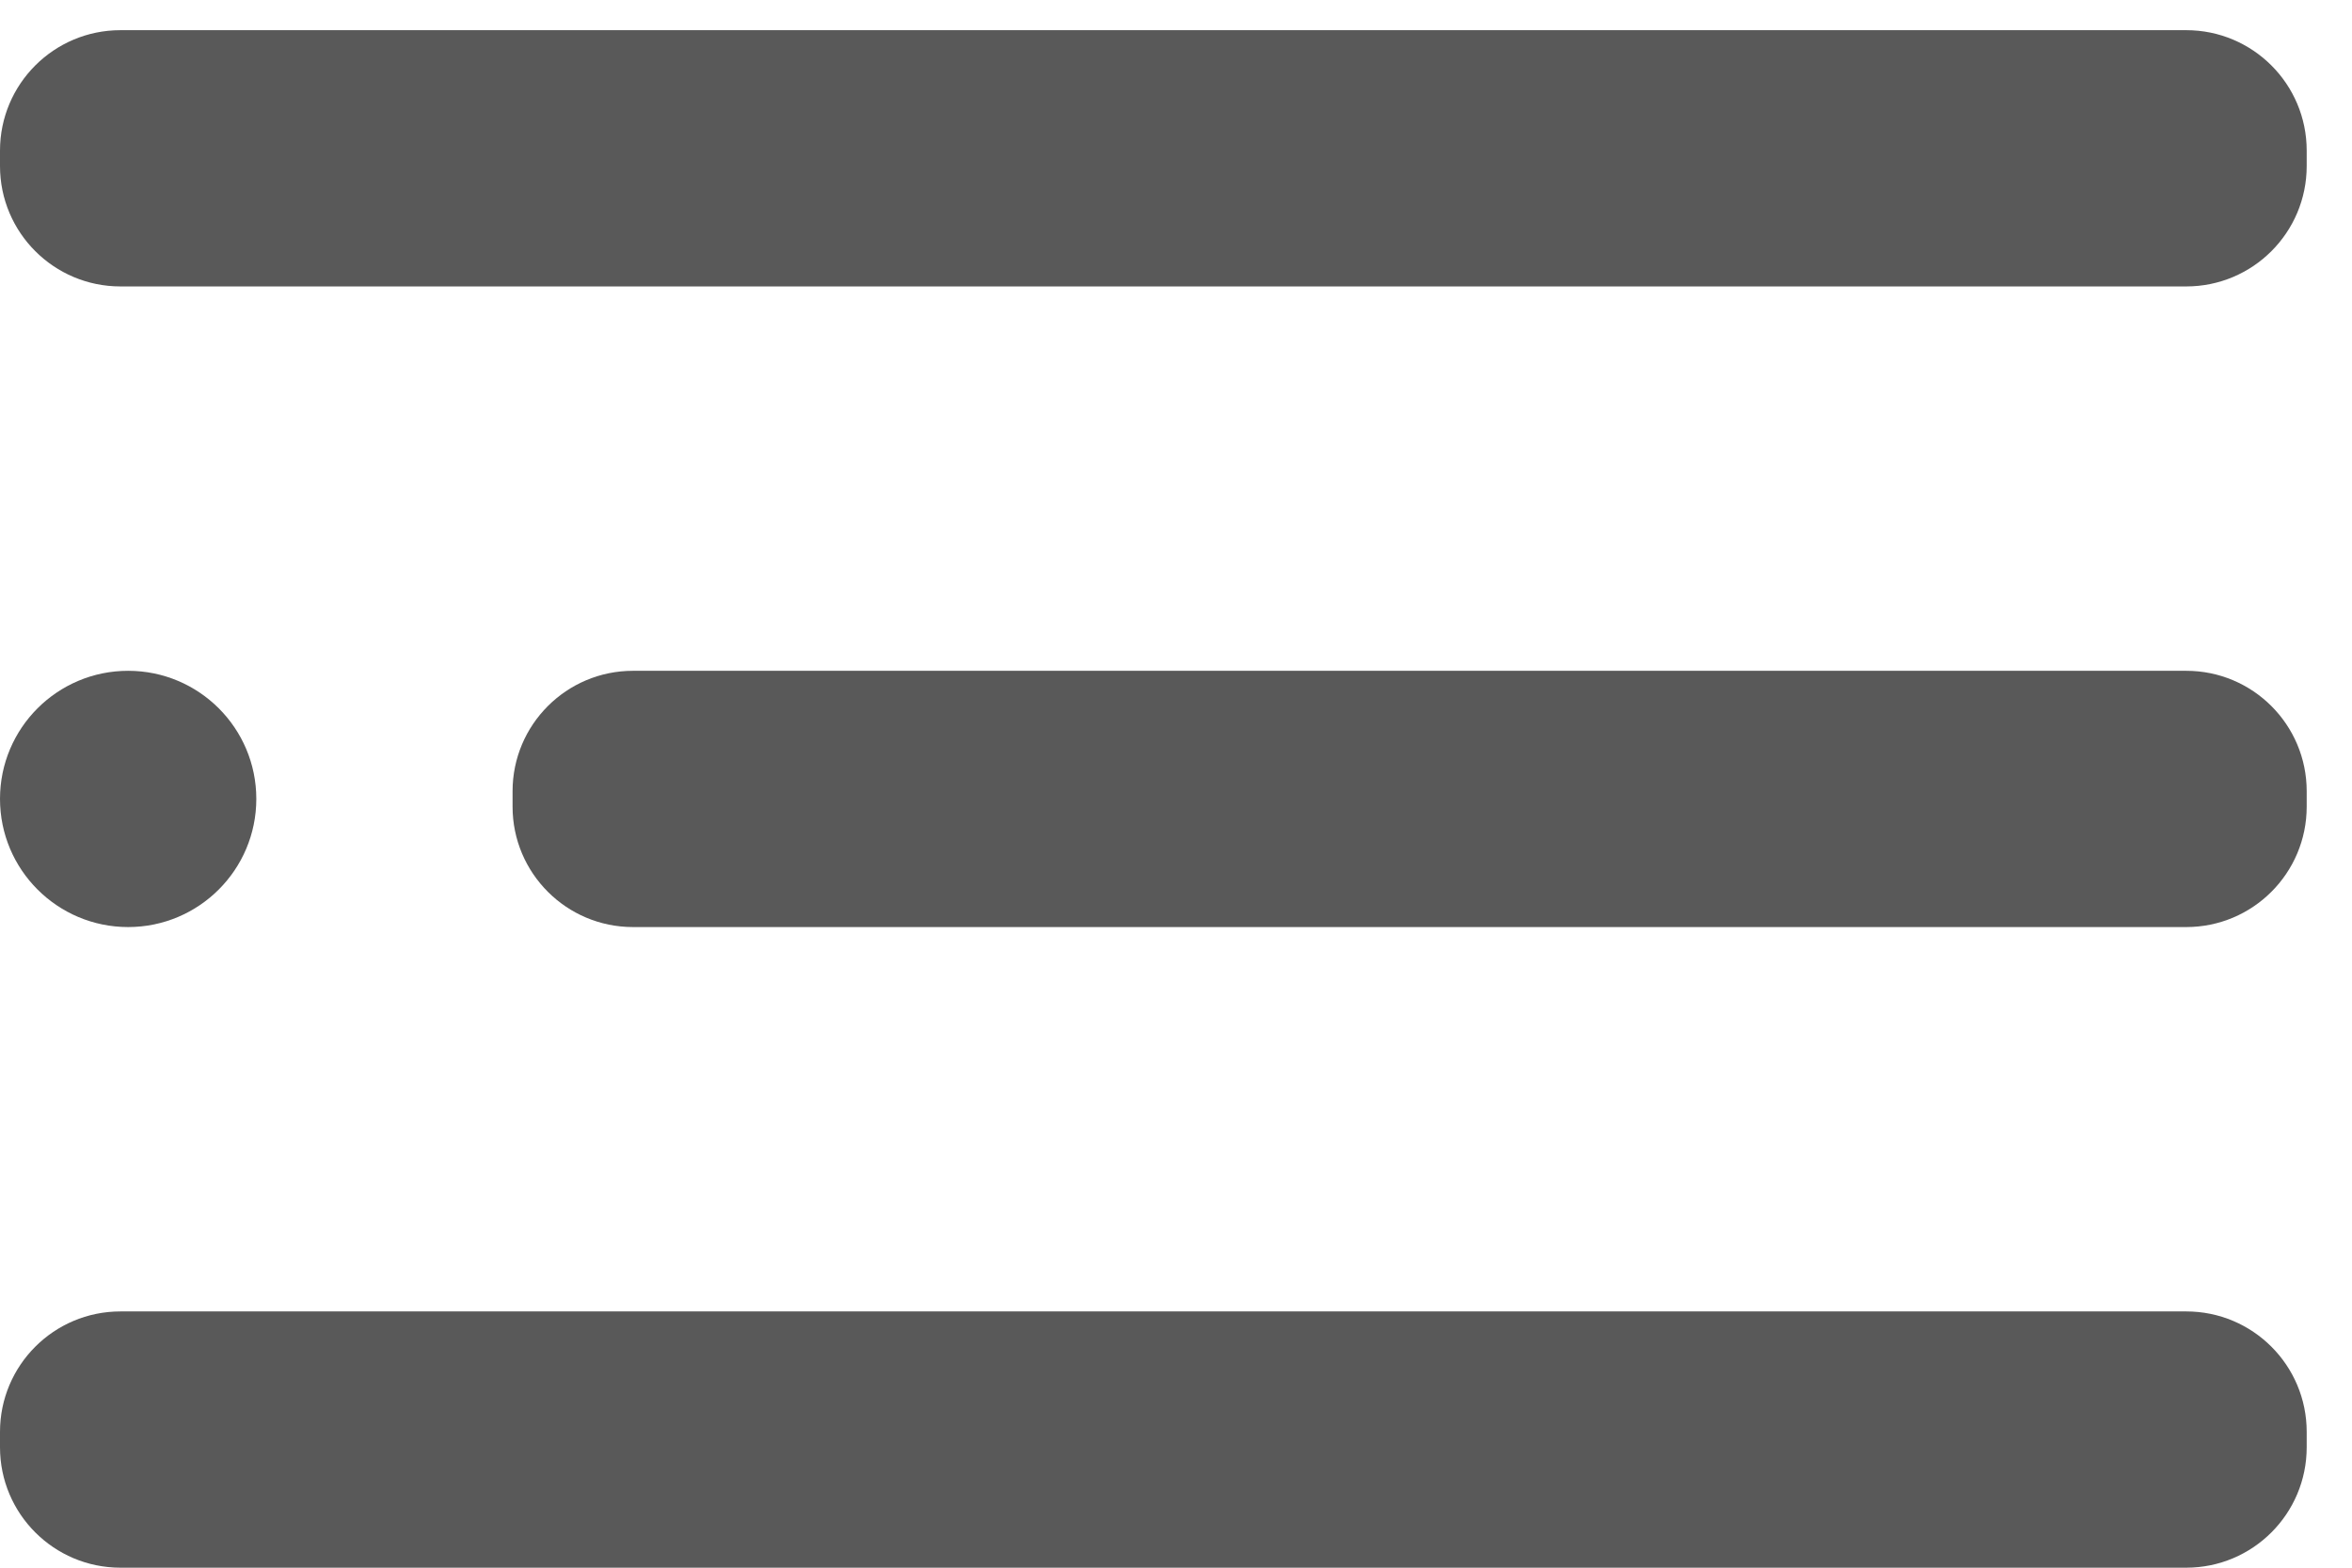 <svg width="42" height="28" viewBox="0 0 42 28" fill="none" xmlns="http://www.w3.org/2000/svg">
<path d="M2.288 16.558C3.552 16.558 4.577 15.533 4.577 14.269C4.577 13.005 3.552 11.981 2.288 11.981C1.025 11.981 0 13.005 0 14.269C0 15.533 1.025 16.558 2.288 16.558Z" fill="#595959"/>
<path d="M39.04 11.981H11.304C10.116 11.981 9.153 12.944 9.153 14.132V14.407C9.153 15.595 10.116 16.558 11.304 16.558H39.04C40.228 16.558 41.191 15.595 41.191 14.407V14.132C41.191 12.944 40.228 11.981 39.04 11.981Z" fill="#595959"/>
<path d="M39.04 23.423H2.151C0.963 23.423 0 24.386 0 25.574V25.849C0 27.037 0.963 28 2.151 28H39.04C40.228 28 41.191 27.037 41.191 25.849V25.574C41.191 24.386 40.228 23.423 39.04 23.423Z" fill="#595959"/>
<path d="M39.04 0.539H2.151C0.963 0.539 0 1.502 0 2.69V2.965C0 4.153 0.963 5.116 2.151 5.116H39.04C40.228 5.116 41.191 4.153 41.191 2.965V2.69C41.191 1.502 40.228 0.539 39.04 0.539Z" fill="#595959"/>
</svg>
